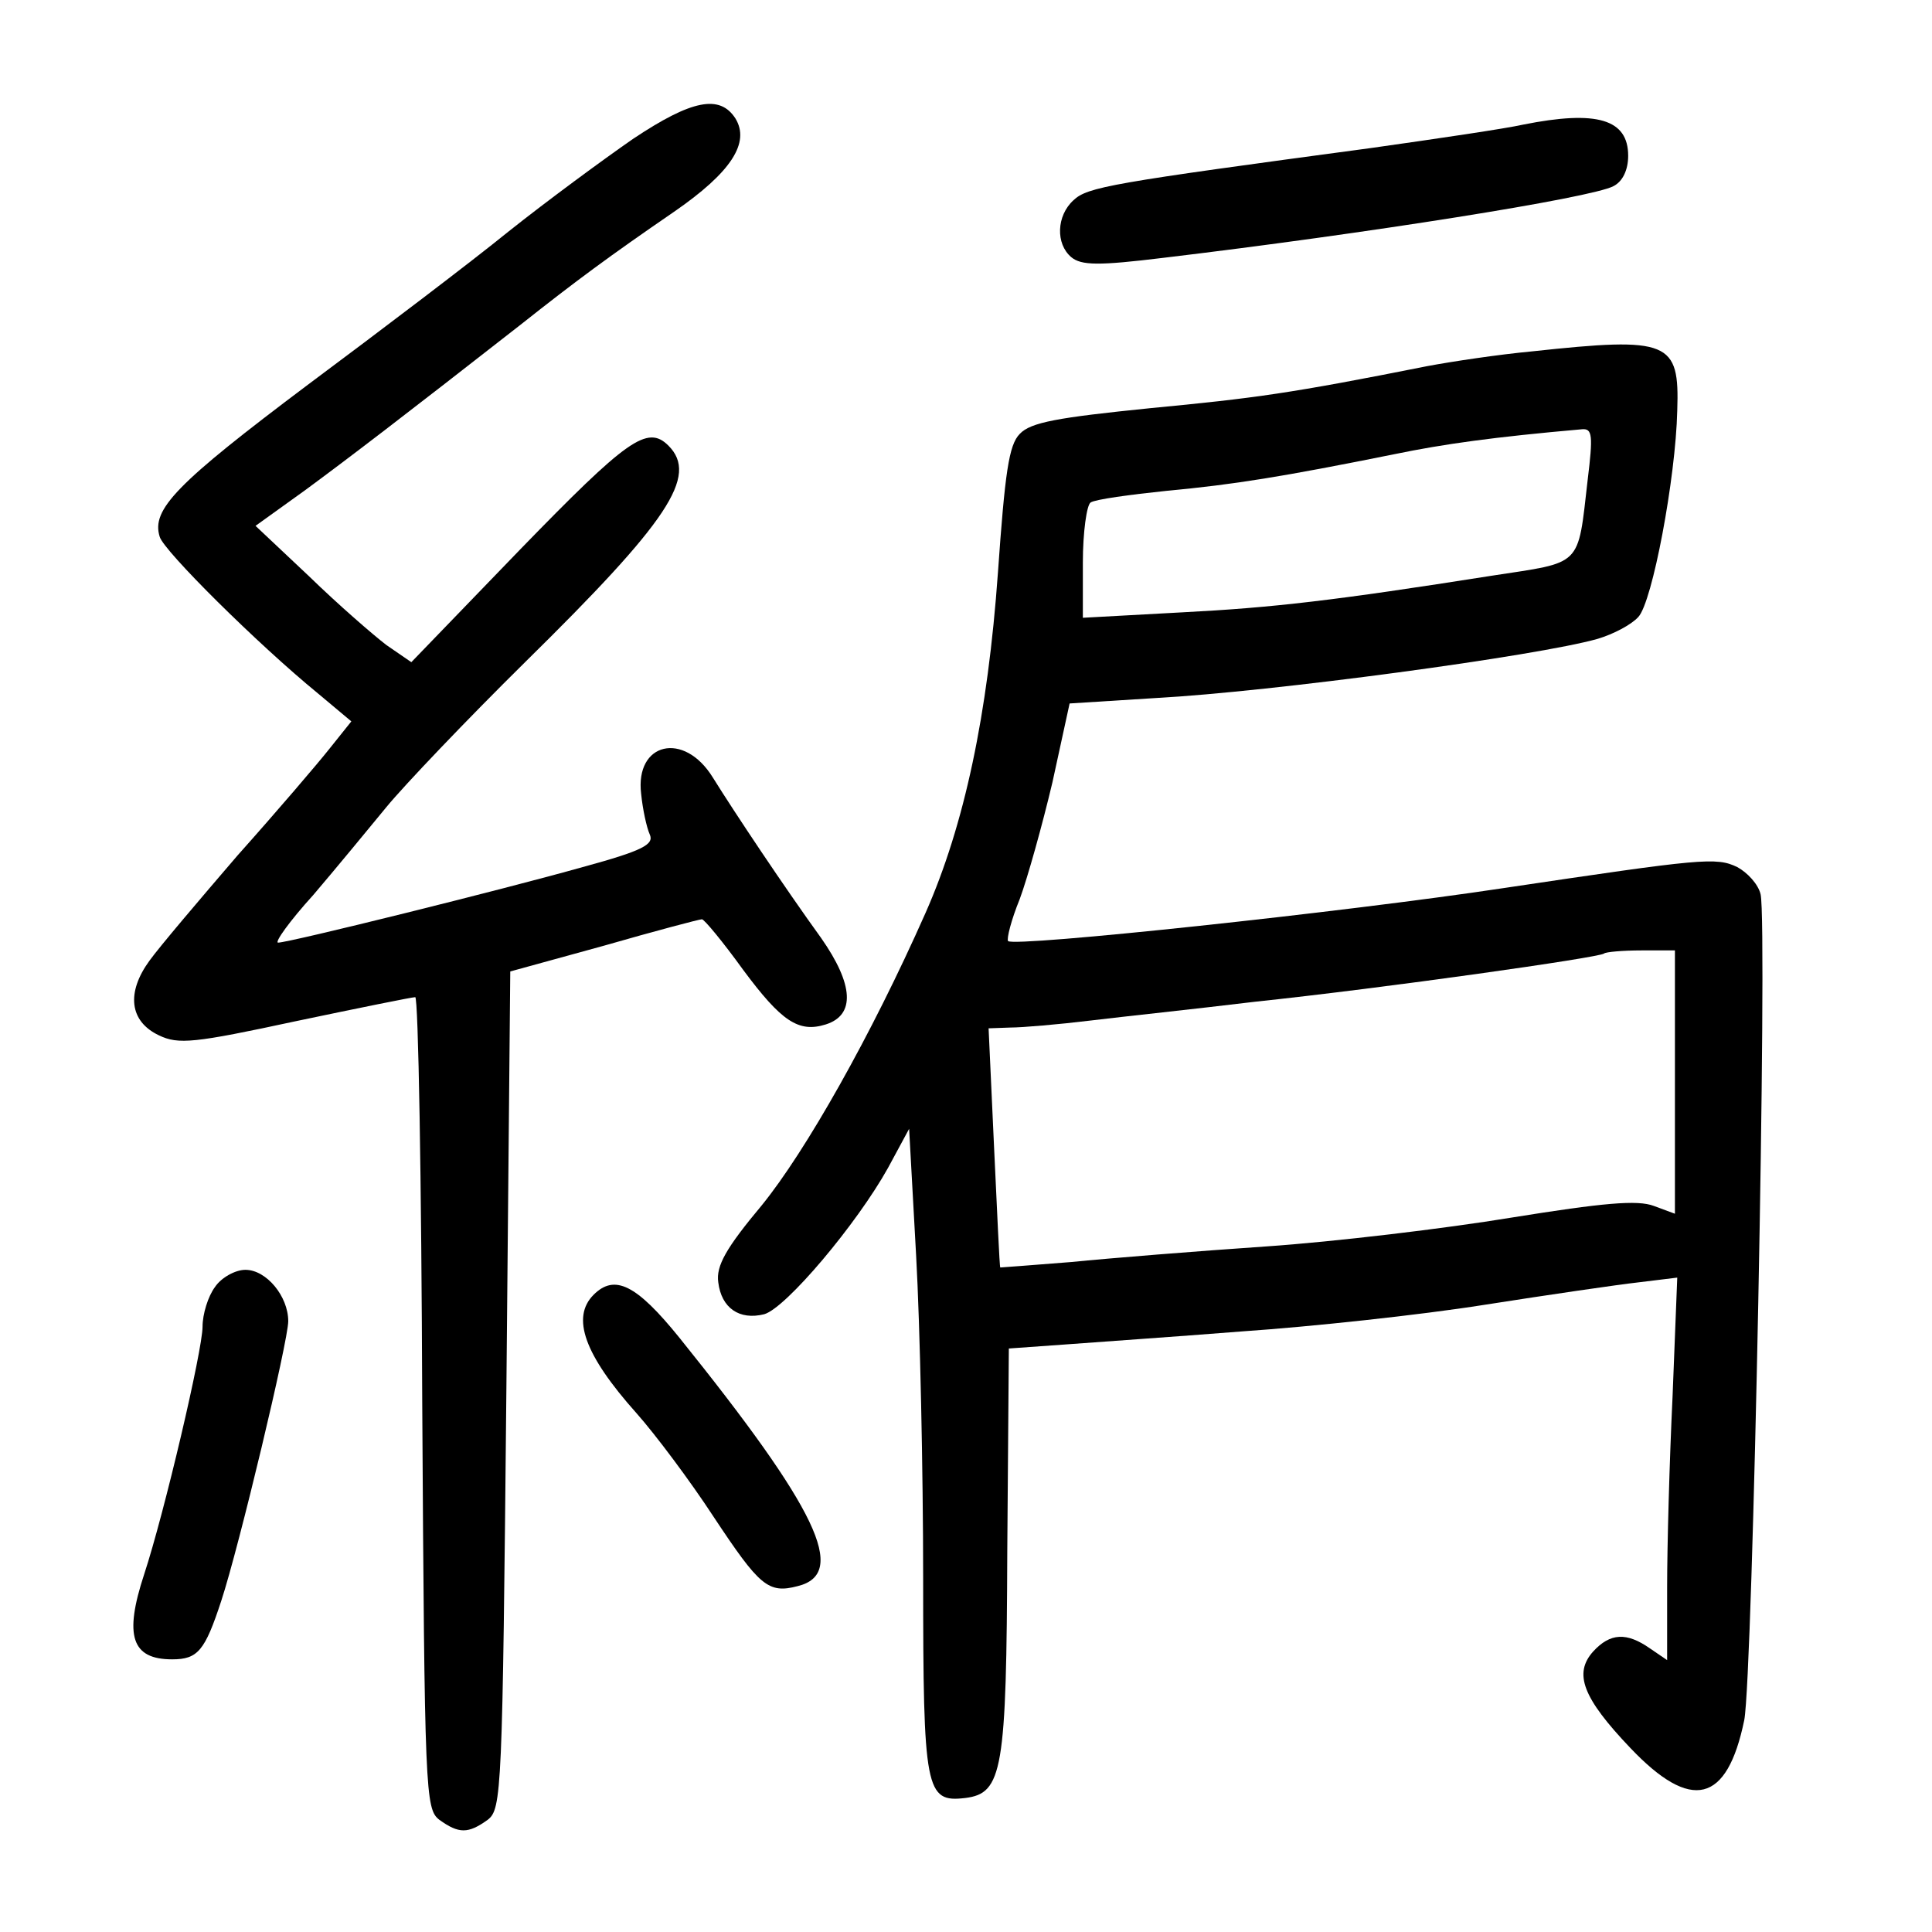 <?xml version="1.0" standalone="no"?>
<!DOCTYPE svg PUBLIC "-//W3C//DTD SVG 20010904//EN"
 "http://www.w3.org/TR/2001/REC-SVG-20010904/DTD/svg10.dtd">
<svg version="1.0" xmlns="http://www.w3.org/2000/svg"
 width="248pt" height="248pt" viewBox="0 0 248 248"
 preserveAspectRatio="xMidYMid meet">
<g transform="translate(0,248) scale(0.1,-0.1)"
fill="#000000" stroke="none">
<path d="M813 2302 c-39 -27 -111 -80 -160 -119 -48 -39 -164 -127 -258 -197
-169 -127 -201 -160 -190 -195 5 -18 126 -138 203 -201 l43 -36 -28 -35 c-15
-19 -68 -81 -118 -137 -49 -57 -100 -117 -113 -135 -30 -41 -26 -78 12 -96 25
-12 45 -10 175 18 81 17 150 31 154 31 4 0 8 -234 9 -521 3 -502 4 -521 22
-535 25 -18 37 -18 62 0 18 14 19 34 24 551 l5 538 120 33 c66 19 123 34 126
34 3 0 27 -29 53 -65 49 -66 71 -81 106 -70 38 12 36 51 -6 111 -47 65 -111
161 -139 206 -37 60 -100 45 -92 -21 2 -20 7 -43 11 -52 6 -13 -9 -21 -86 -42
-103 -29 -377 -97 -391 -97 -5 0 15 28 45 61 29 34 71 85 94 113 23 28 103
112 178 186 184 181 223 239 184 278 -27 27 -53 8 -190 -133 l-140 -145 -32
22 c-17 13 -62 52 -99 88 l-69 65 64 46 c57 42 125 94 276 212 72 57 114 88
197 145 74 51 98 89 79 120 -20 31 -56 24 -131 -26z"/>
<path d="M1955 2320 c-22 -5 -110 -18 -195 -30 -335 -45 -364 -50 -382 -67
-22 -20 -23 -56 -3 -73 13 -11 36 -11 118 -1 260 31 550 77 578 92 12 6 19 21
19 39 0 47 -40 59 -135 40z"/>
<path d="M1967 2029 c-43 -4 -103 -13 -135 -19 -176 -35 -220 -41 -356 -54
-118 -12 -153 -18 -167 -33 -14 -14 -19 -50 -28 -178 -13 -182 -43 -324 -93
-437 -70 -158 -154 -306 -210 -375 -46 -55 -59 -78 -56 -99 4 -33 27 -49 59
-41 28 8 119 116 159 188 l27 50 9 -163 c5 -90 9 -276 9 -414 0 -273 3 -288
54 -282 48 6 53 35 54 318 l2 259 70 5 c39 3 142 10 230 17 88 6 228 21 310
34 83 13 172 26 199 29 l49 6 -6 -152 c-4 -83 -7 -193 -7 -245 l0 -94 -22 15
c-30 21 -51 20 -73 -4 -25 -28 -14 -59 48 -124 78 -82 124 -71 146 36 11 56
30 1020 21 1060 -3 13 -17 28 -30 35 -27 13 -45 11 -300 -27 -205 -31 -628
-76 -636 -68 -2 3 4 27 15 54 10 27 29 95 42 150 l22 101 111 7 c148 8 490 54
567 76 20 6 43 18 52 28 18 19 48 178 50 265 3 89 -10 95 -186 76z m71 -165
c-13 -113 -6 -105 -123 -123 -203 -32 -281 -41 -397 -47 l-128 -7 0 71 c0 39
5 74 10 77 6 4 50 10 98 15 86 8 148 18 292 47 63 13 127 22 241 32 13 1 14
-8 7 -65z m112 -773 l0 -169 -27 10 c-21 8 -65 4 -183 -15 -85 -14 -227 -31
-315 -37 -88 -6 -200 -15 -250 -20 -49 -4 -91 -7 -91 -7 -1 1 -4 71 -8 155
l-7 152 28 1 c15 0 62 4 103 9 41 5 136 15 210 24 170 18 444 57 449 62 2 2
24 4 48 4 l43 0 0 -169z"/>
<path d="M276 828 c-9 -12 -16 -35 -16 -51 0 -30 -49 -239 -75 -318 -26 -79
-16 -109 36 -109 33 0 42 11 63 75 23 70 86 334 86 359 0 32 -28 66 -55 66
-13 0 -31 -10 -39 -22z"/>
<path d="M762 818 c-29 -29 -12 -77 55 -152 24 -27 69 -87 99 -133 59 -89 70
-99 108 -89 65 16 25 99 -152 319 -55 68 -83 82 -110 55z"/>
</g>
</svg>
